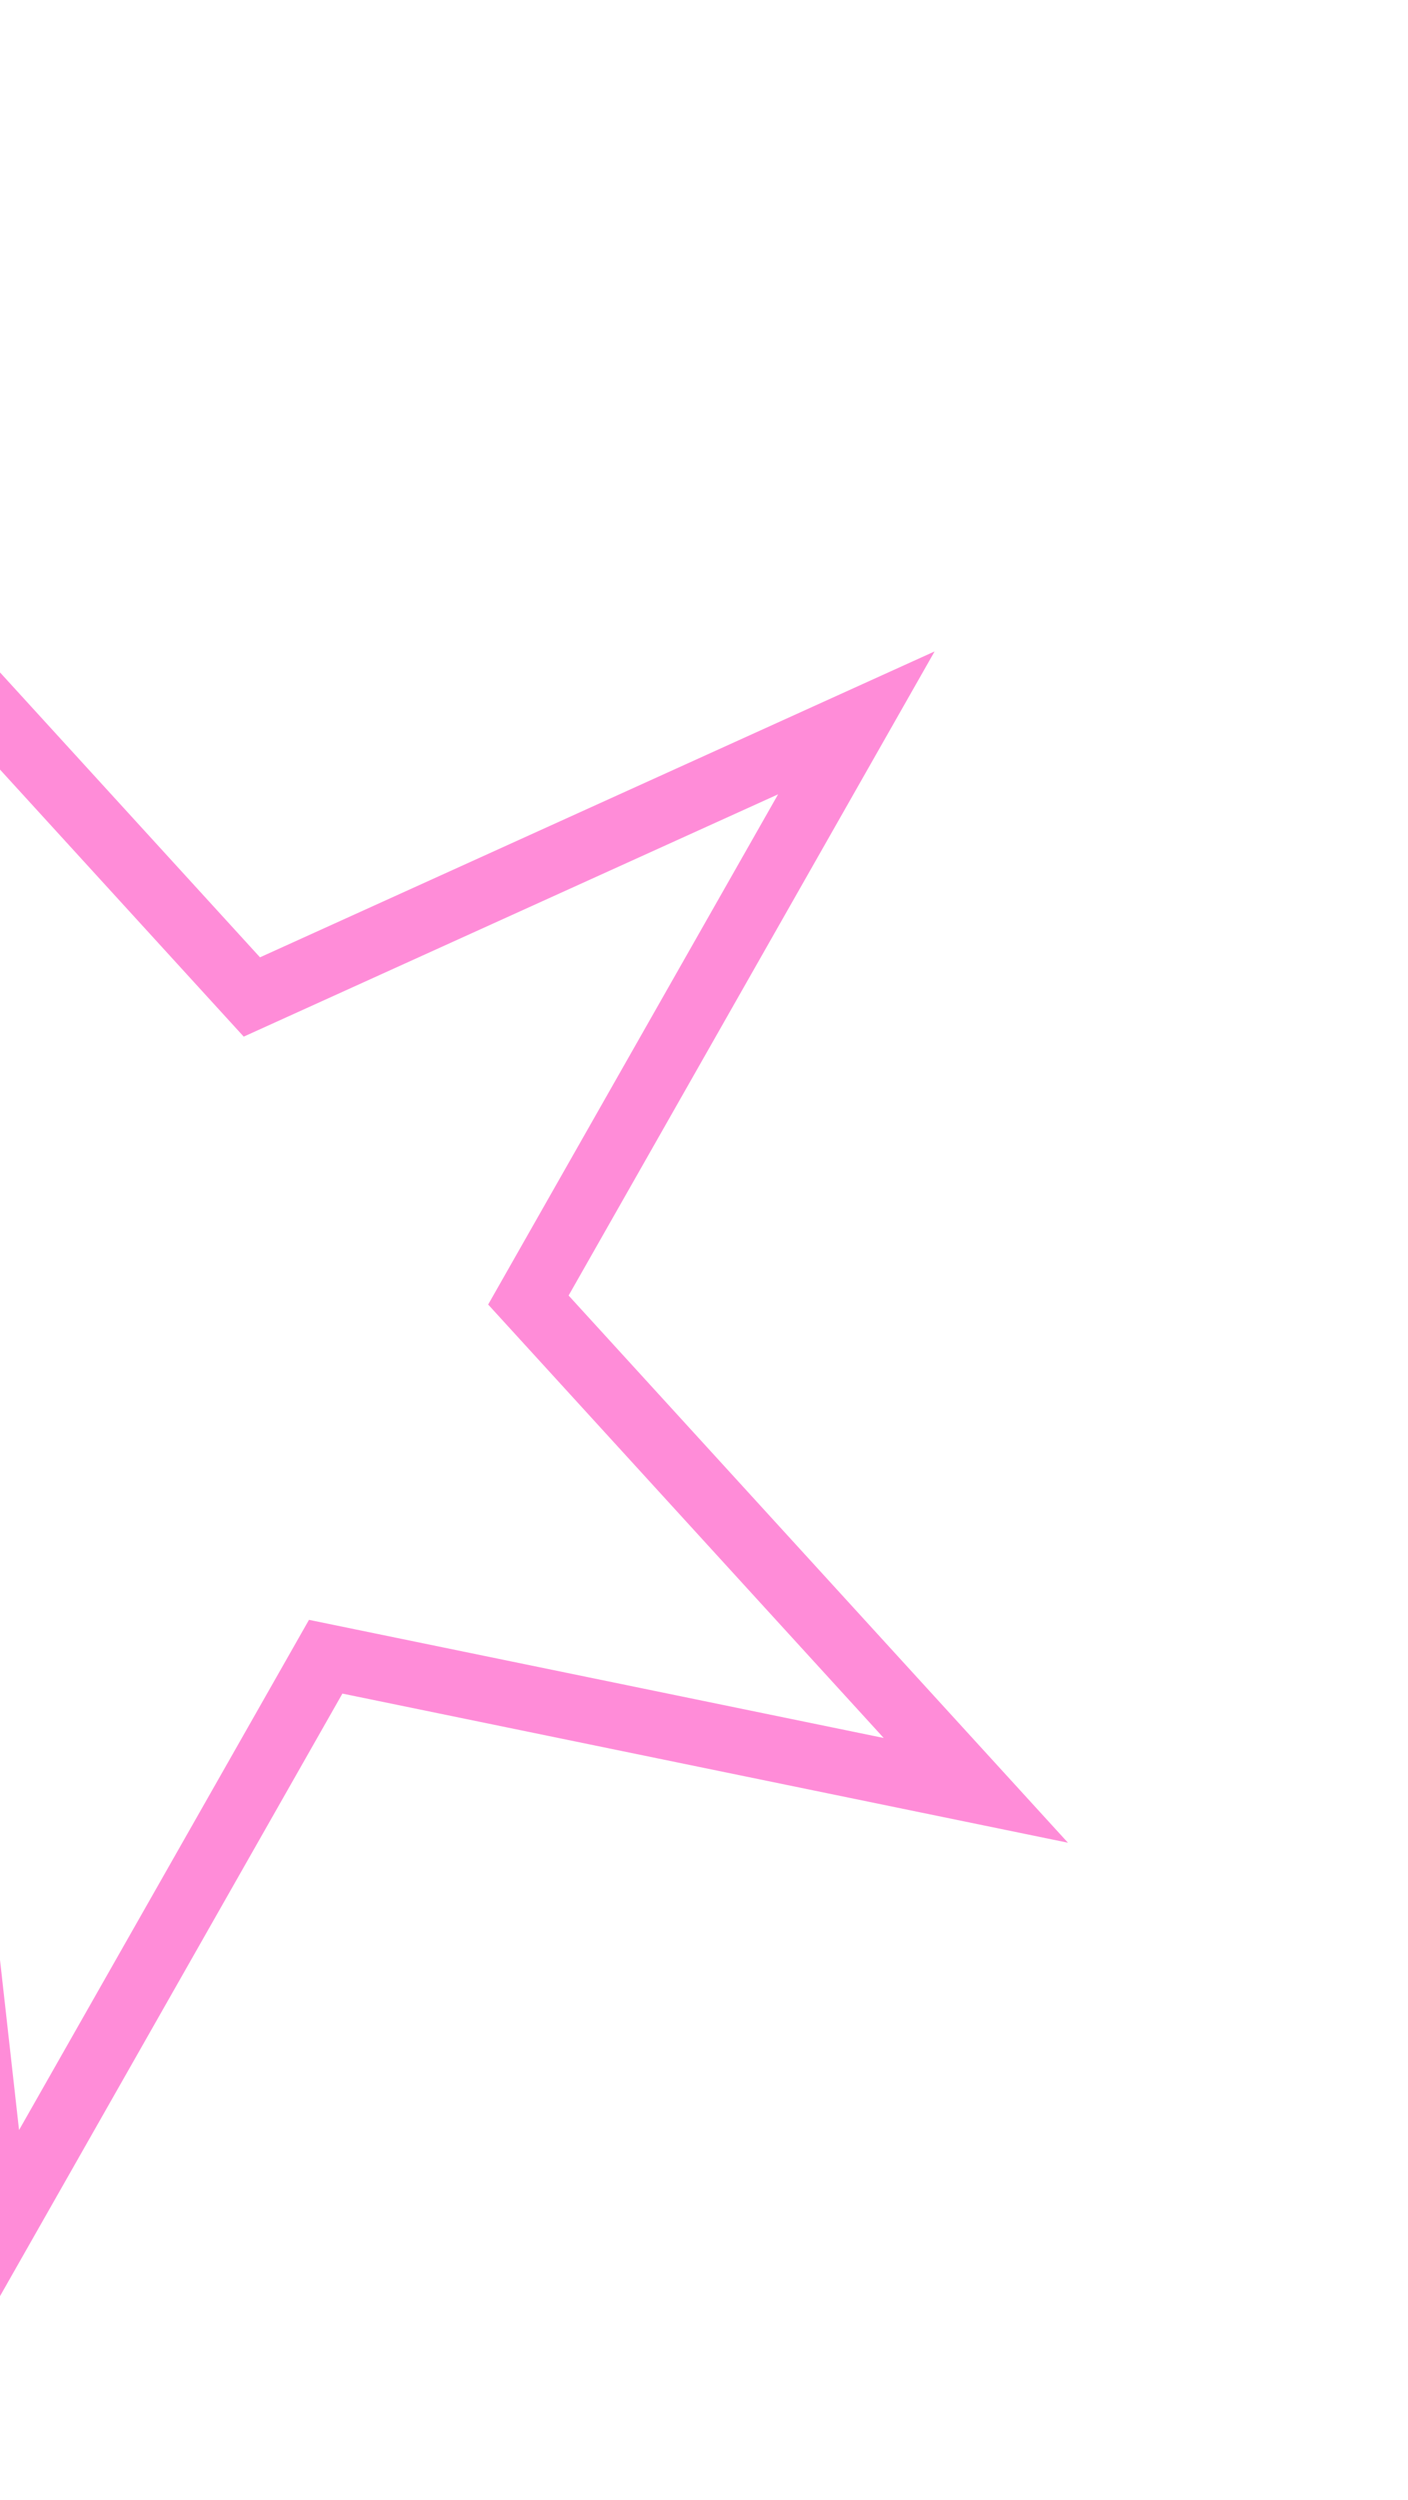 <svg width="129" height="229" viewBox="0 0 129 229" fill="none" xmlns="http://www.w3.org/2000/svg">
<path d="M-17.92 46.41L21.605 89.714L23.075 91.324L25.06 90.424L78.459 66.215L49.487 117.188L48.41 119.083L49.88 120.693L89.405 163.997L31.975 152.195L29.84 151.756L28.763 153.651L-0.209 204.624L-6.731 146.357L-6.974 144.191L-9.109 143.752L-66.539 131.95L-13.14 107.742L-11.155 106.842L-11.397 104.676L-17.92 46.41Z" stroke="#FF8CD8" stroke-width="6"/>
</svg>
